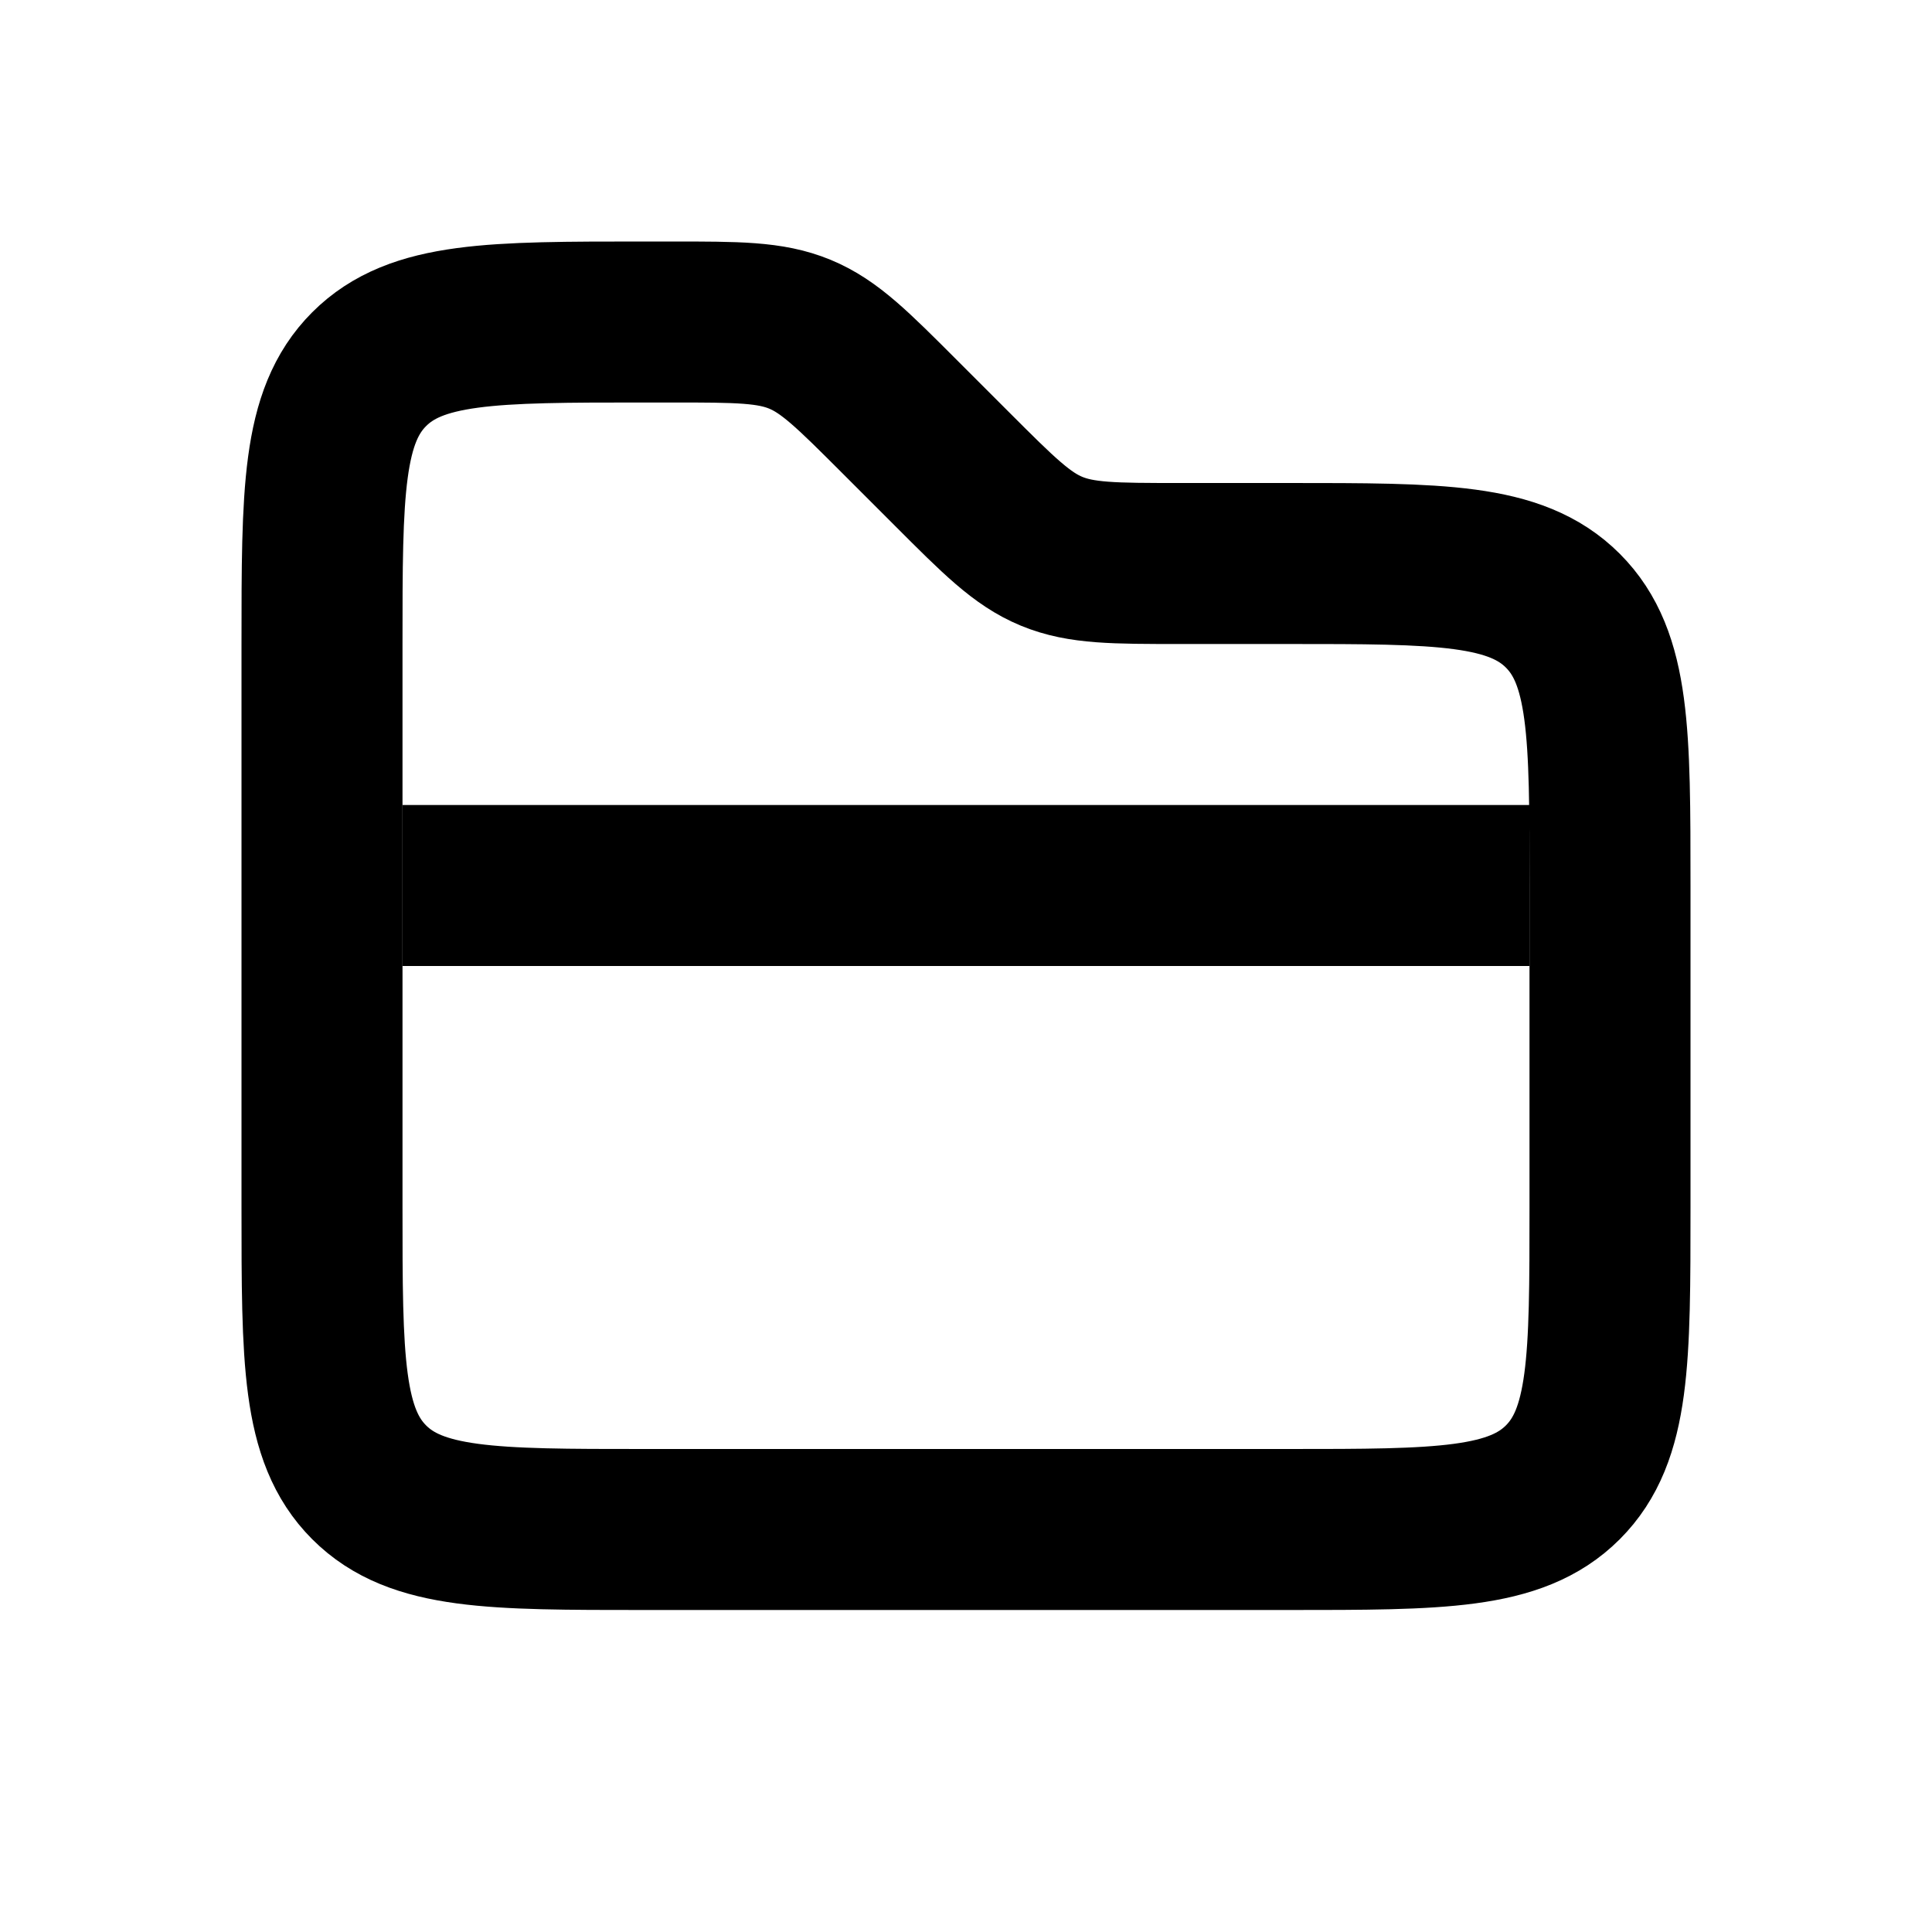 <svg width="24" height="24" viewBox="0 0 24 24" fill="none" xmlns="http://www.w3.org/2000/svg">
<path d="M4 8C4 6.114 4 5.172 4.586 4.586C5.172 4 6.114 4 8 4H8.343C9.161 4 9.569 4 9.937 4.152C10.305 4.304 10.594 4.594 11.172 5.172L11.828 5.828C12.406 6.406 12.695 6.696 13.063 6.848C13.431 7 13.839 7 14.657 7H16C17.886 7 18.828 7 19.414 7.586C20 8.172 20 9.114 20 11V15C20 16.886 20 17.828 19.414 18.414C18.828 19 17.886 19 16 19H8C6.114 19 5.172 19 4.586 18.414C4 17.828 4 16.886 4 15V8Z" stroke="currentColor" stroke-width="2"/>
<path d="M5 11H19" stroke="currentColor" stroke-width="2" stroke-miterlimit="1.414"/>
</svg>
